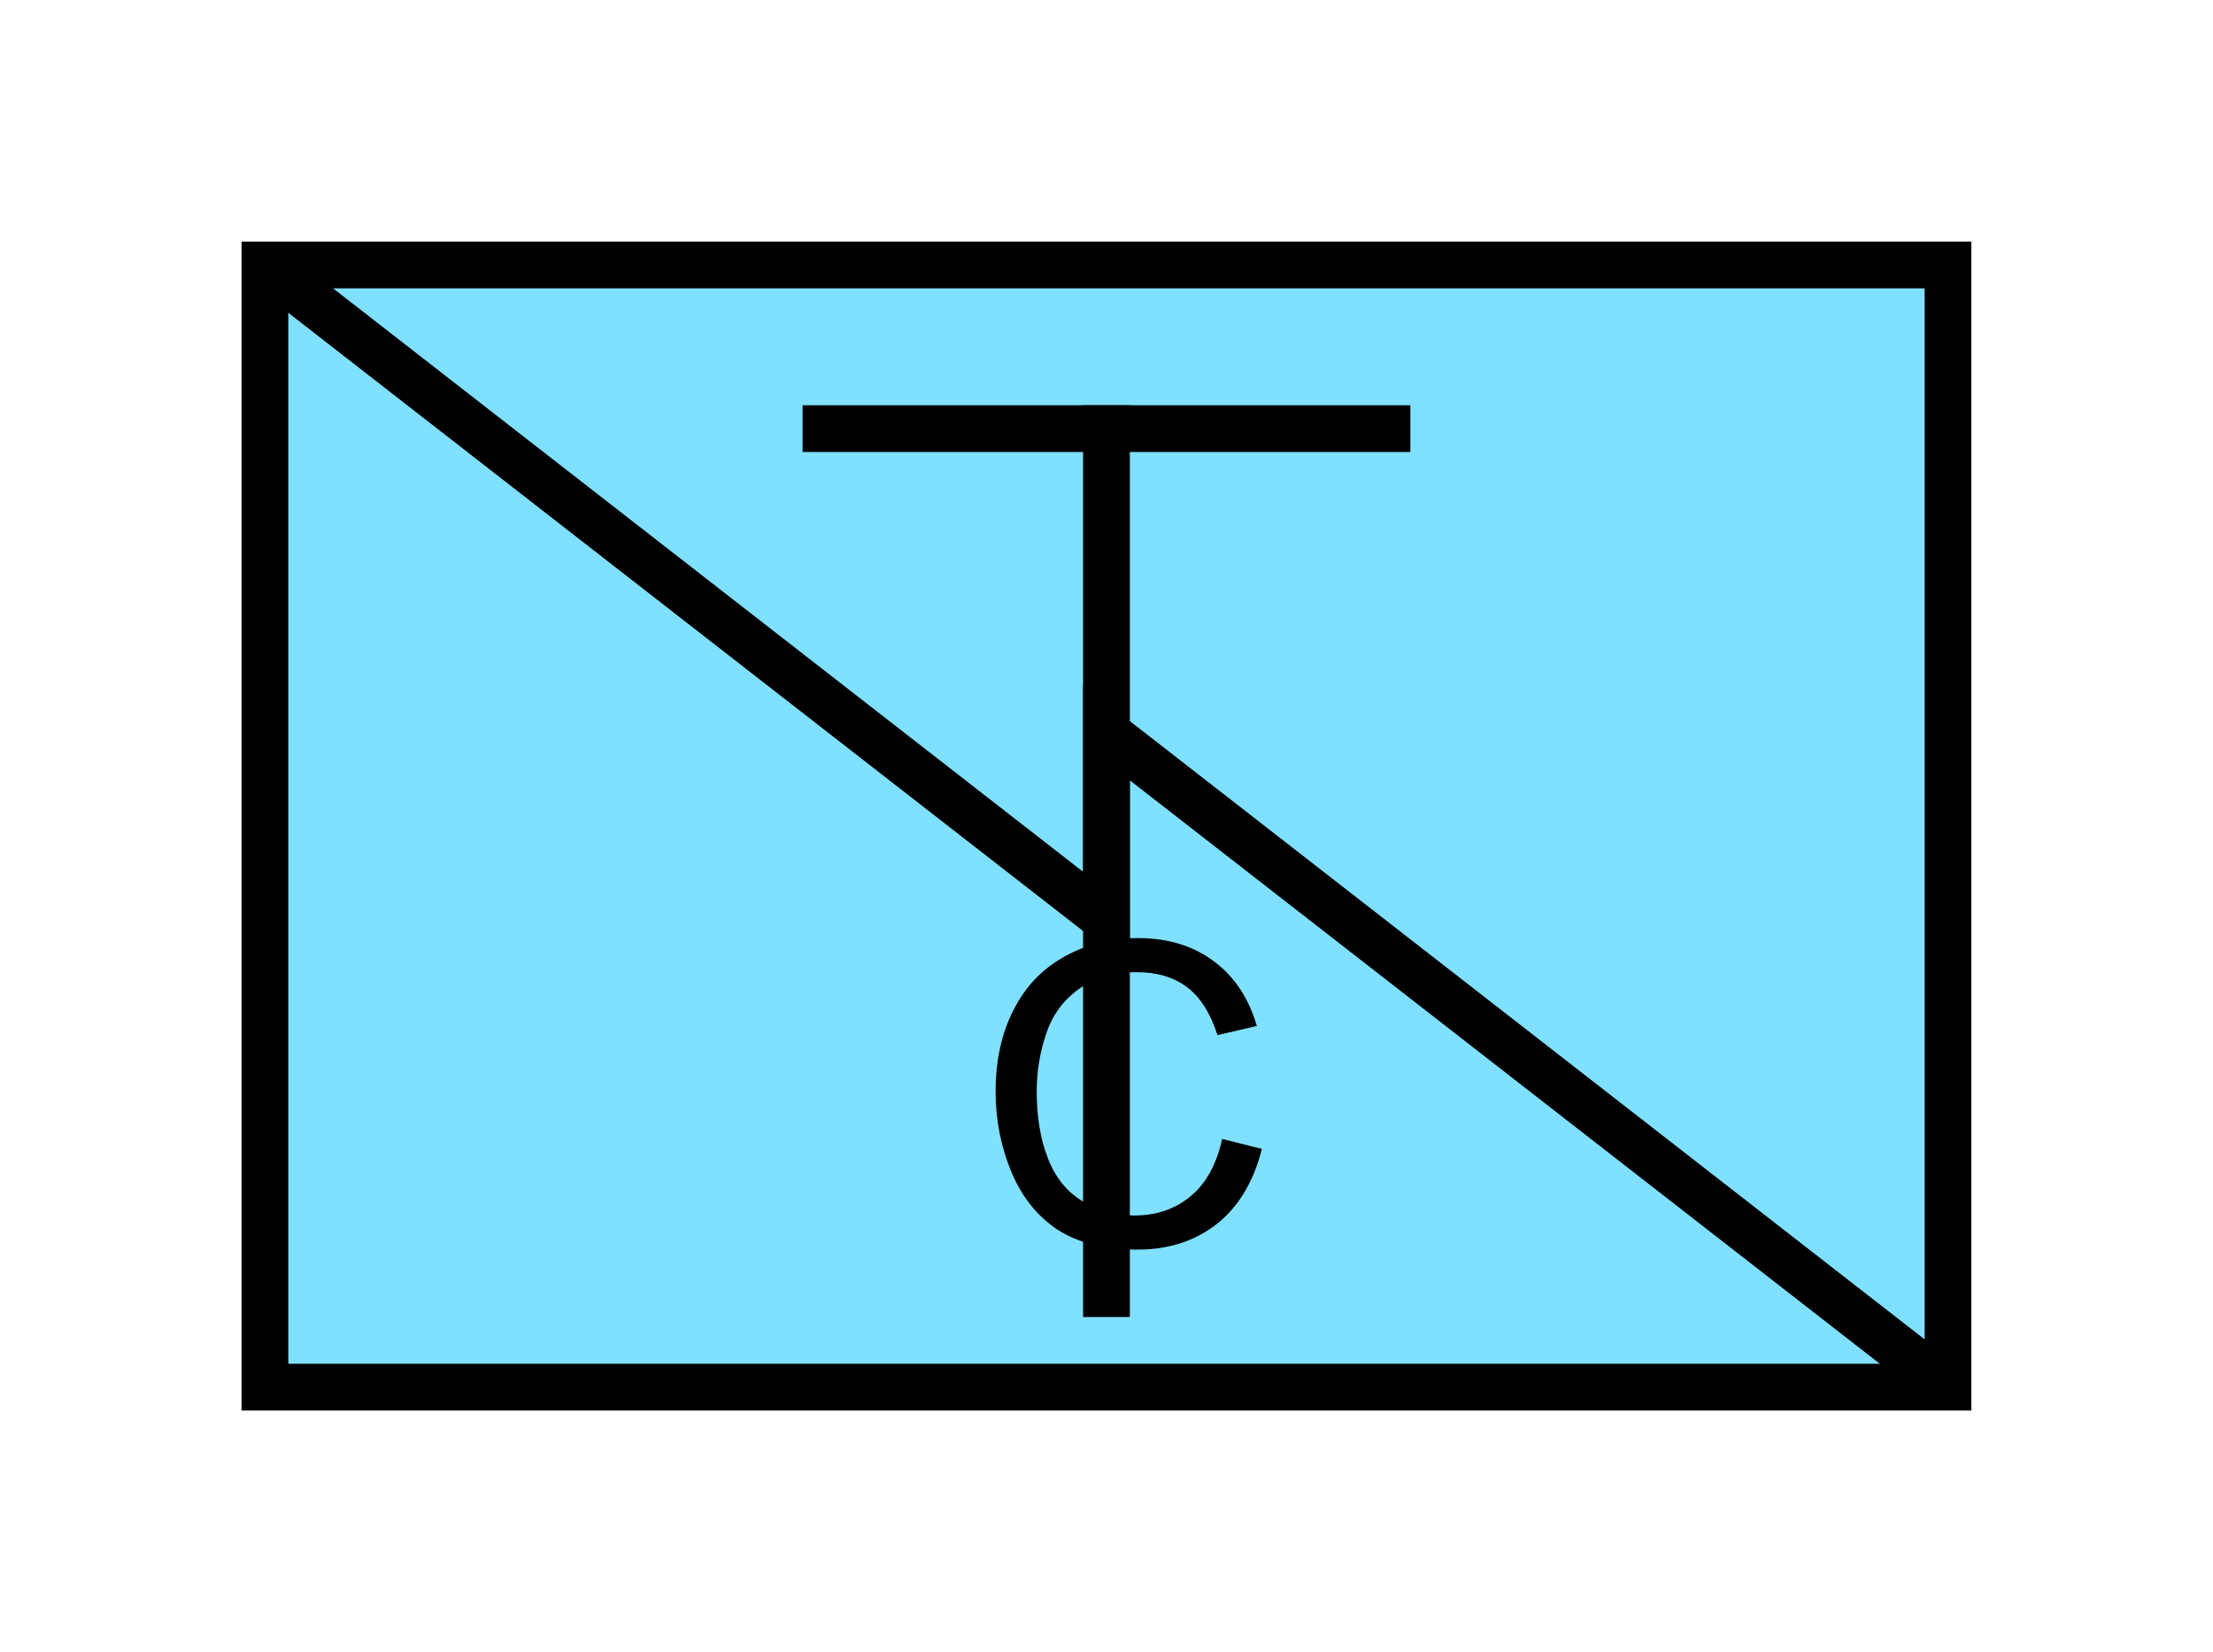<?xml version="1.0" encoding="UTF-8" standalone="no"?>
<svg
   xmlns:dc="http://purl.org/dc/elements/1.1/"
   xmlns:cc="http://creativecommons.org/ns#"
   xmlns:rdf="http://www.w3.org/1999/02/22-rdf-syntax-ns#"
   xmlns:svg="http://www.w3.org/2000/svg"
   xmlns="http://www.w3.org/2000/svg"
   id="svg17"
   height="89.67mm"
   width="120.11mm"
   version="1.0">
  <defs
     id="defs3">
    <pattern
       y="0"
       x="0"
       height="6"
       width="6"
       patternUnits="userSpaceOnUse"
       id="EMFhbasepattern" />
  </defs>
  <path
     id="path5"
     d="  M 54.345,54.345   L 54.345,284.514   L 399.598,284.514   L 399.598,54.345   L 54.345,54.345   z "
     style="fill:#80e0ff;fill-rule:evenodd;fill-opacity:1;stroke:none;" />
  <path
     id="path7"
     d="  M 54.345,54.345   L 399.598,54.345   L 399.598,284.514   L 54.345,284.514   z "
     style="fill:none;stroke:#000000;stroke-width:9.59px;stroke-linecap:butt;stroke-linejoin:miter;stroke-miterlimit:10;stroke-dasharray:none;stroke-opacity:1;" />
  <path
     id="path9"
     d="  M 54.345,54.345   L 54.345,54.345   L 226.972,188.61   L 226.972,150.249   L 399.598,284.514  "
     style="fill:none;stroke:#000000;stroke-width:9.59px;stroke-linecap:butt;stroke-linejoin:miter;stroke-miterlimit:10;stroke-dasharray:none;stroke-opacity:1;" />
  <path
     id="path11"
     d="  M 226.972,83.116   L 226.972,270.129  "
     style="fill:none;stroke:#000000;stroke-width:9.59px;stroke-linecap:butt;stroke-linejoin:miter;stroke-miterlimit:10;stroke-dasharray:none;stroke-opacity:1;" />
  <path
     id="path13"
     d="  M 164.635,87.912   L 289.309,87.912  "
     style="fill:none;stroke:#000000;stroke-width:9.59px;stroke-linecap:butt;stroke-linejoin:miter;stroke-miterlimit:10;stroke-dasharray:none;stroke-opacity:1;" />
  <path
     id="path15"
     d="  M 250.708,233.605   L 258.86,235.643   C 257.142,242.396 254.065,247.511 249.629,251.028   C 245.154,254.544 239.719,256.302 233.286,256.302   C 226.612,256.302 221.218,254.944 217.022,252.266   C 212.866,249.549 209.669,245.593 207.511,240.478   C 205.354,235.323 204.235,229.809 204.235,223.895   C 204.235,217.461 205.473,211.867 207.951,207.072   C 210.389,202.277 213.905,198.64 218.42,196.163   C 222.976,193.645 227.971,192.407 233.405,192.407   C 239.599,192.407 244.794,194.005 248.99,197.162   C 253.226,200.279 256.143,204.714 257.821,210.429   L 249.749,212.307   C 248.31,207.831 246.233,204.554 243.515,202.476   C 240.798,200.439 237.361,199.4 233.246,199.4   C 228.49,199.4 224.534,200.558 221.338,202.836   C 218.141,205.114 215.903,208.151 214.624,211.987   C 213.306,215.823 212.666,219.779 212.666,223.855   C 212.666,229.13 213.425,233.685 214.984,237.641   C 216.502,241.557 218.9,244.474 222.097,246.392   C 225.334,248.35 228.85,249.309 232.606,249.309   C 237.202,249.309 241.078,247.991 244.235,245.353   C 247.431,242.716 249.549,238.8 250.708,233.605   z "
     style="fill:#000000;fill-rule:evenodd;fill-opacity:1;stroke:none;" />
</svg>
